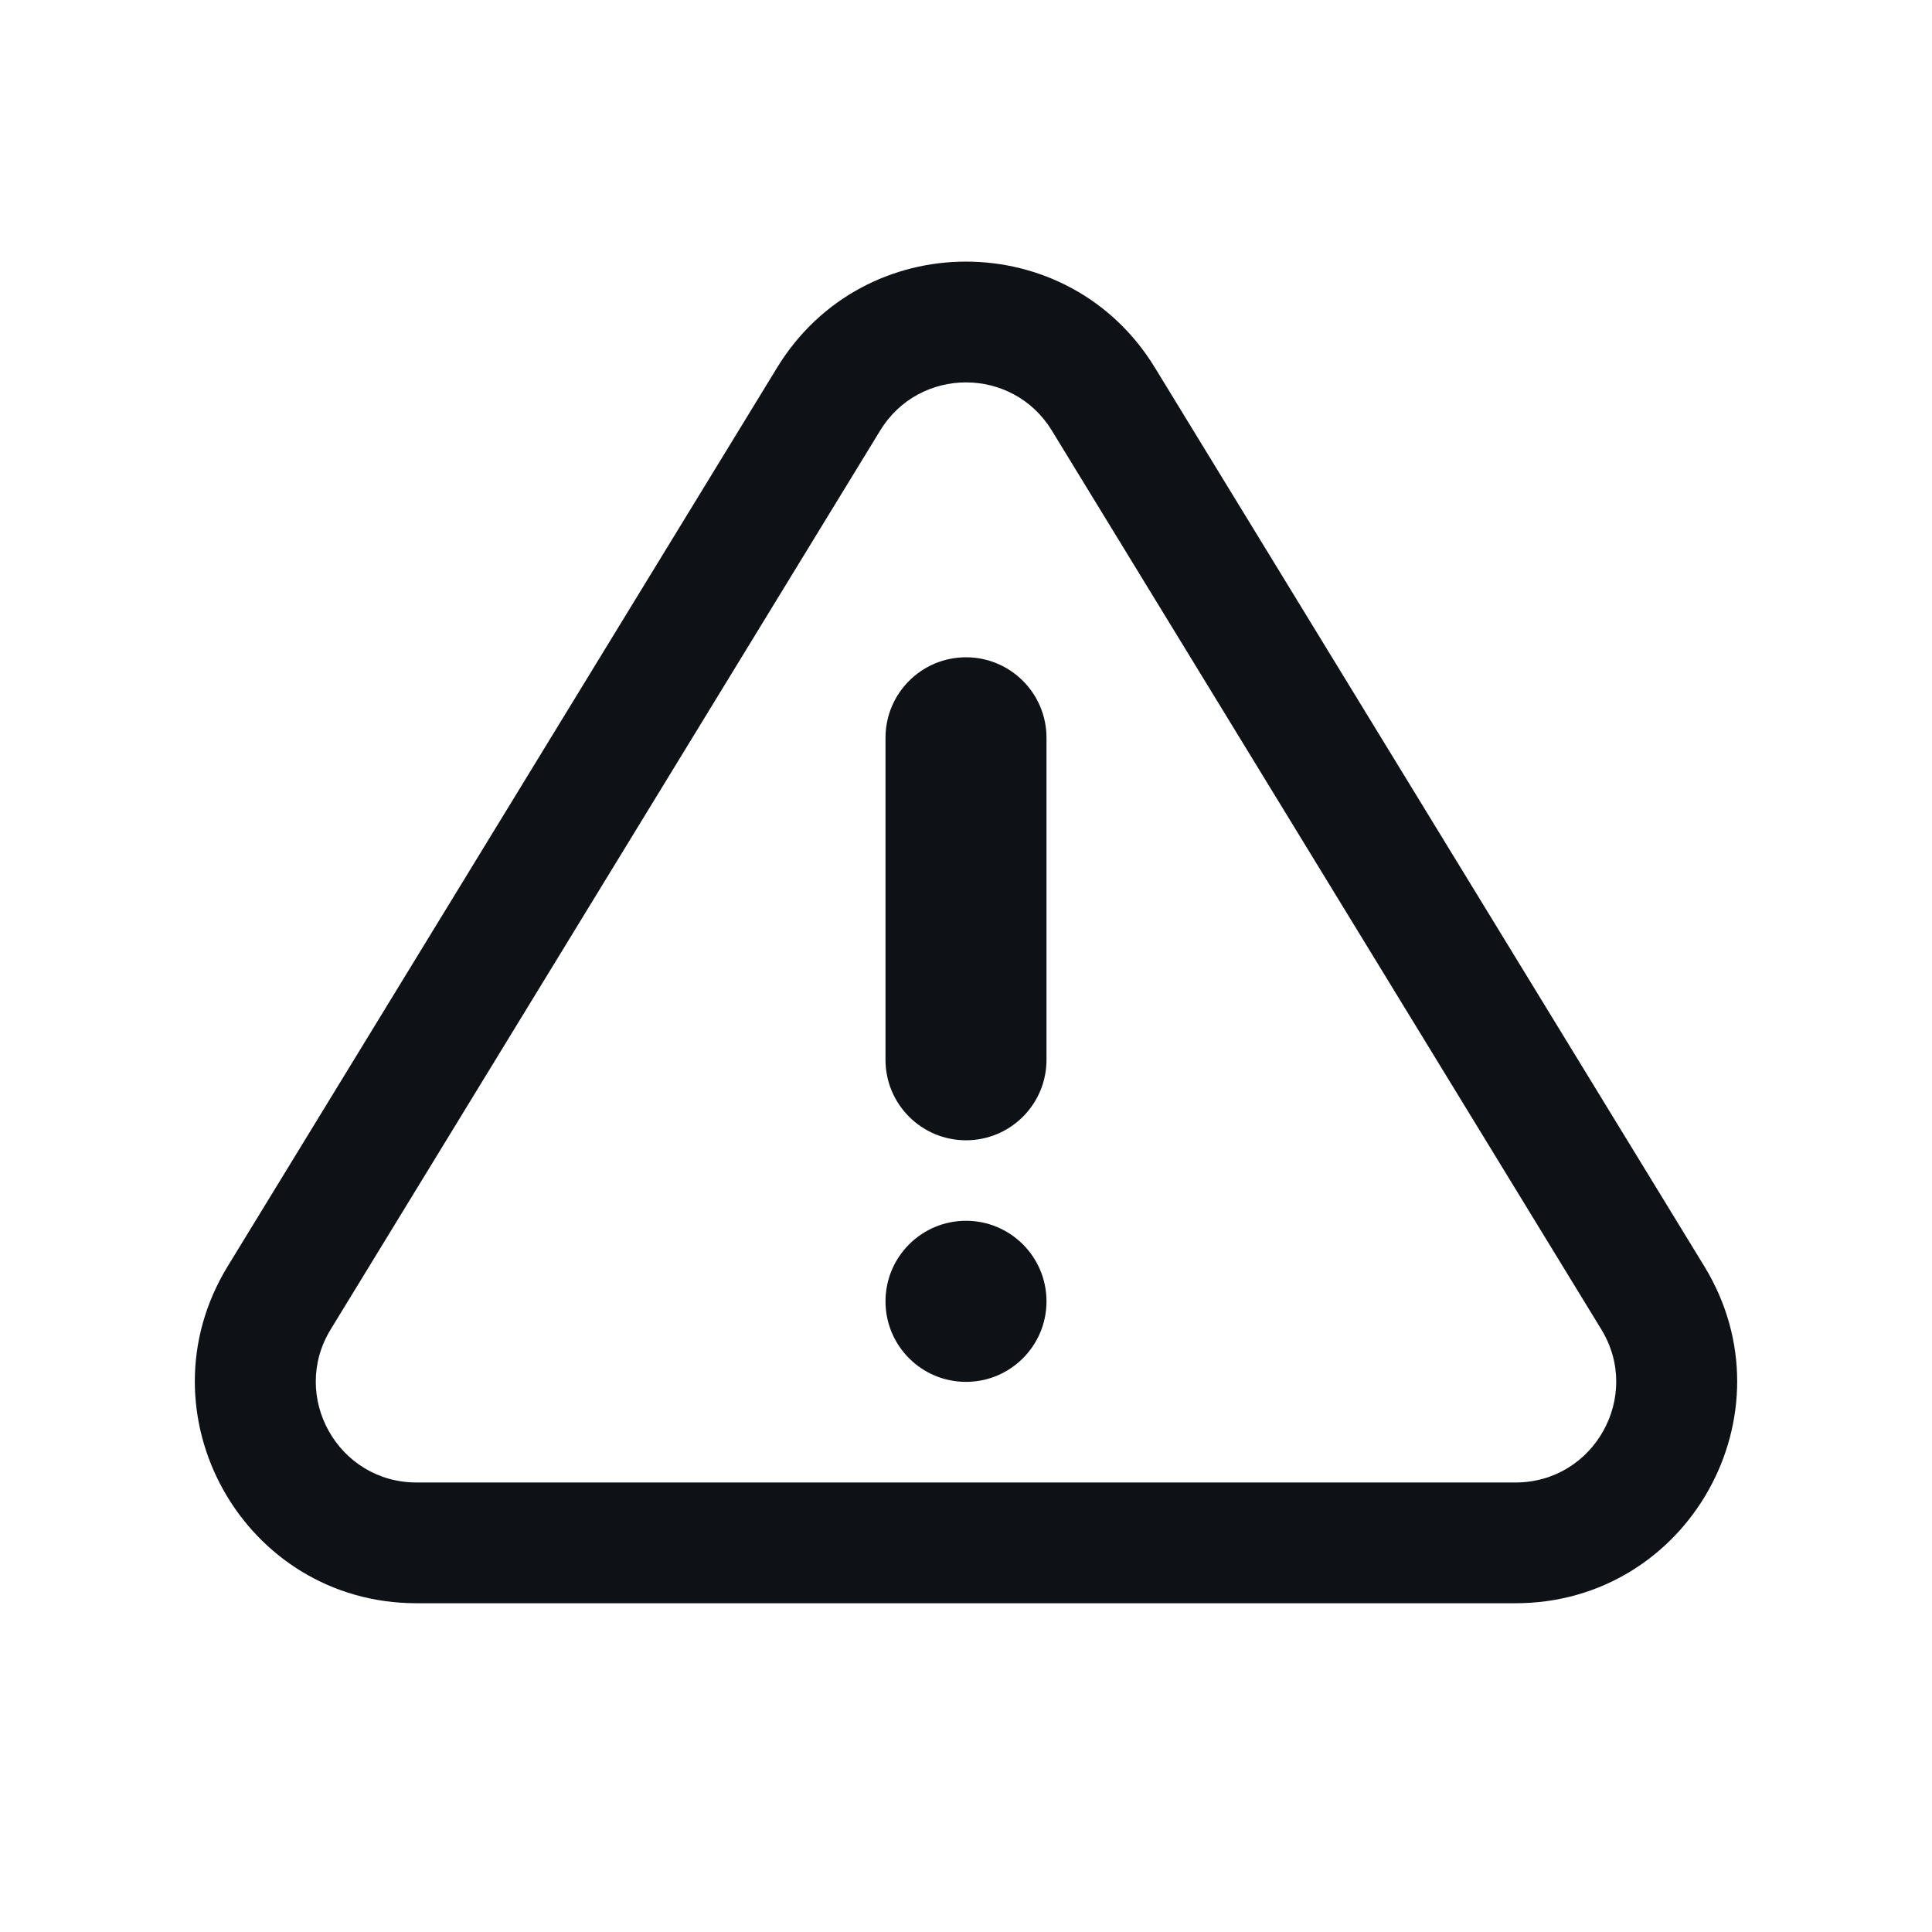 <svg width="24" height="24" viewBox="0 0 24 24" fill="none" xmlns="http://www.w3.org/2000/svg">
<g id="Filled=no">
<path id="Union" fill-rule="evenodd" clip-rule="evenodd" d="M9.654 4.566C10.726 2.811 13.274 2.811 14.346 4.566L21.172 15.731C22.292 17.564 20.973 19.916 18.826 19.916H5.174C3.027 19.916 1.708 17.564 2.828 15.731L9.654 4.566ZM13.066 5.348C12.579 4.551 11.421 4.551 10.934 5.348L4.108 16.514C3.599 17.346 4.198 18.416 5.174 18.416H18.826C19.802 18.416 20.401 17.346 19.892 16.514L13.066 5.348ZM11 9.165C11 8.613 11.448 8.165 12 8.165C12.552 8.165 13 8.613 13 9.165V13.165C13 13.718 12.552 14.165 12 14.165C11.448 14.165 11 13.718 11 13.165V9.165ZM12 15.165C11.448 15.165 11 15.613 11 16.166C11 16.718 11.448 17.166 12 17.166C12.552 17.166 13 16.718 13 16.166C13 15.613 12.552 15.165 12 15.165Z" fill="#0E1217"/>
</g>
</svg>
